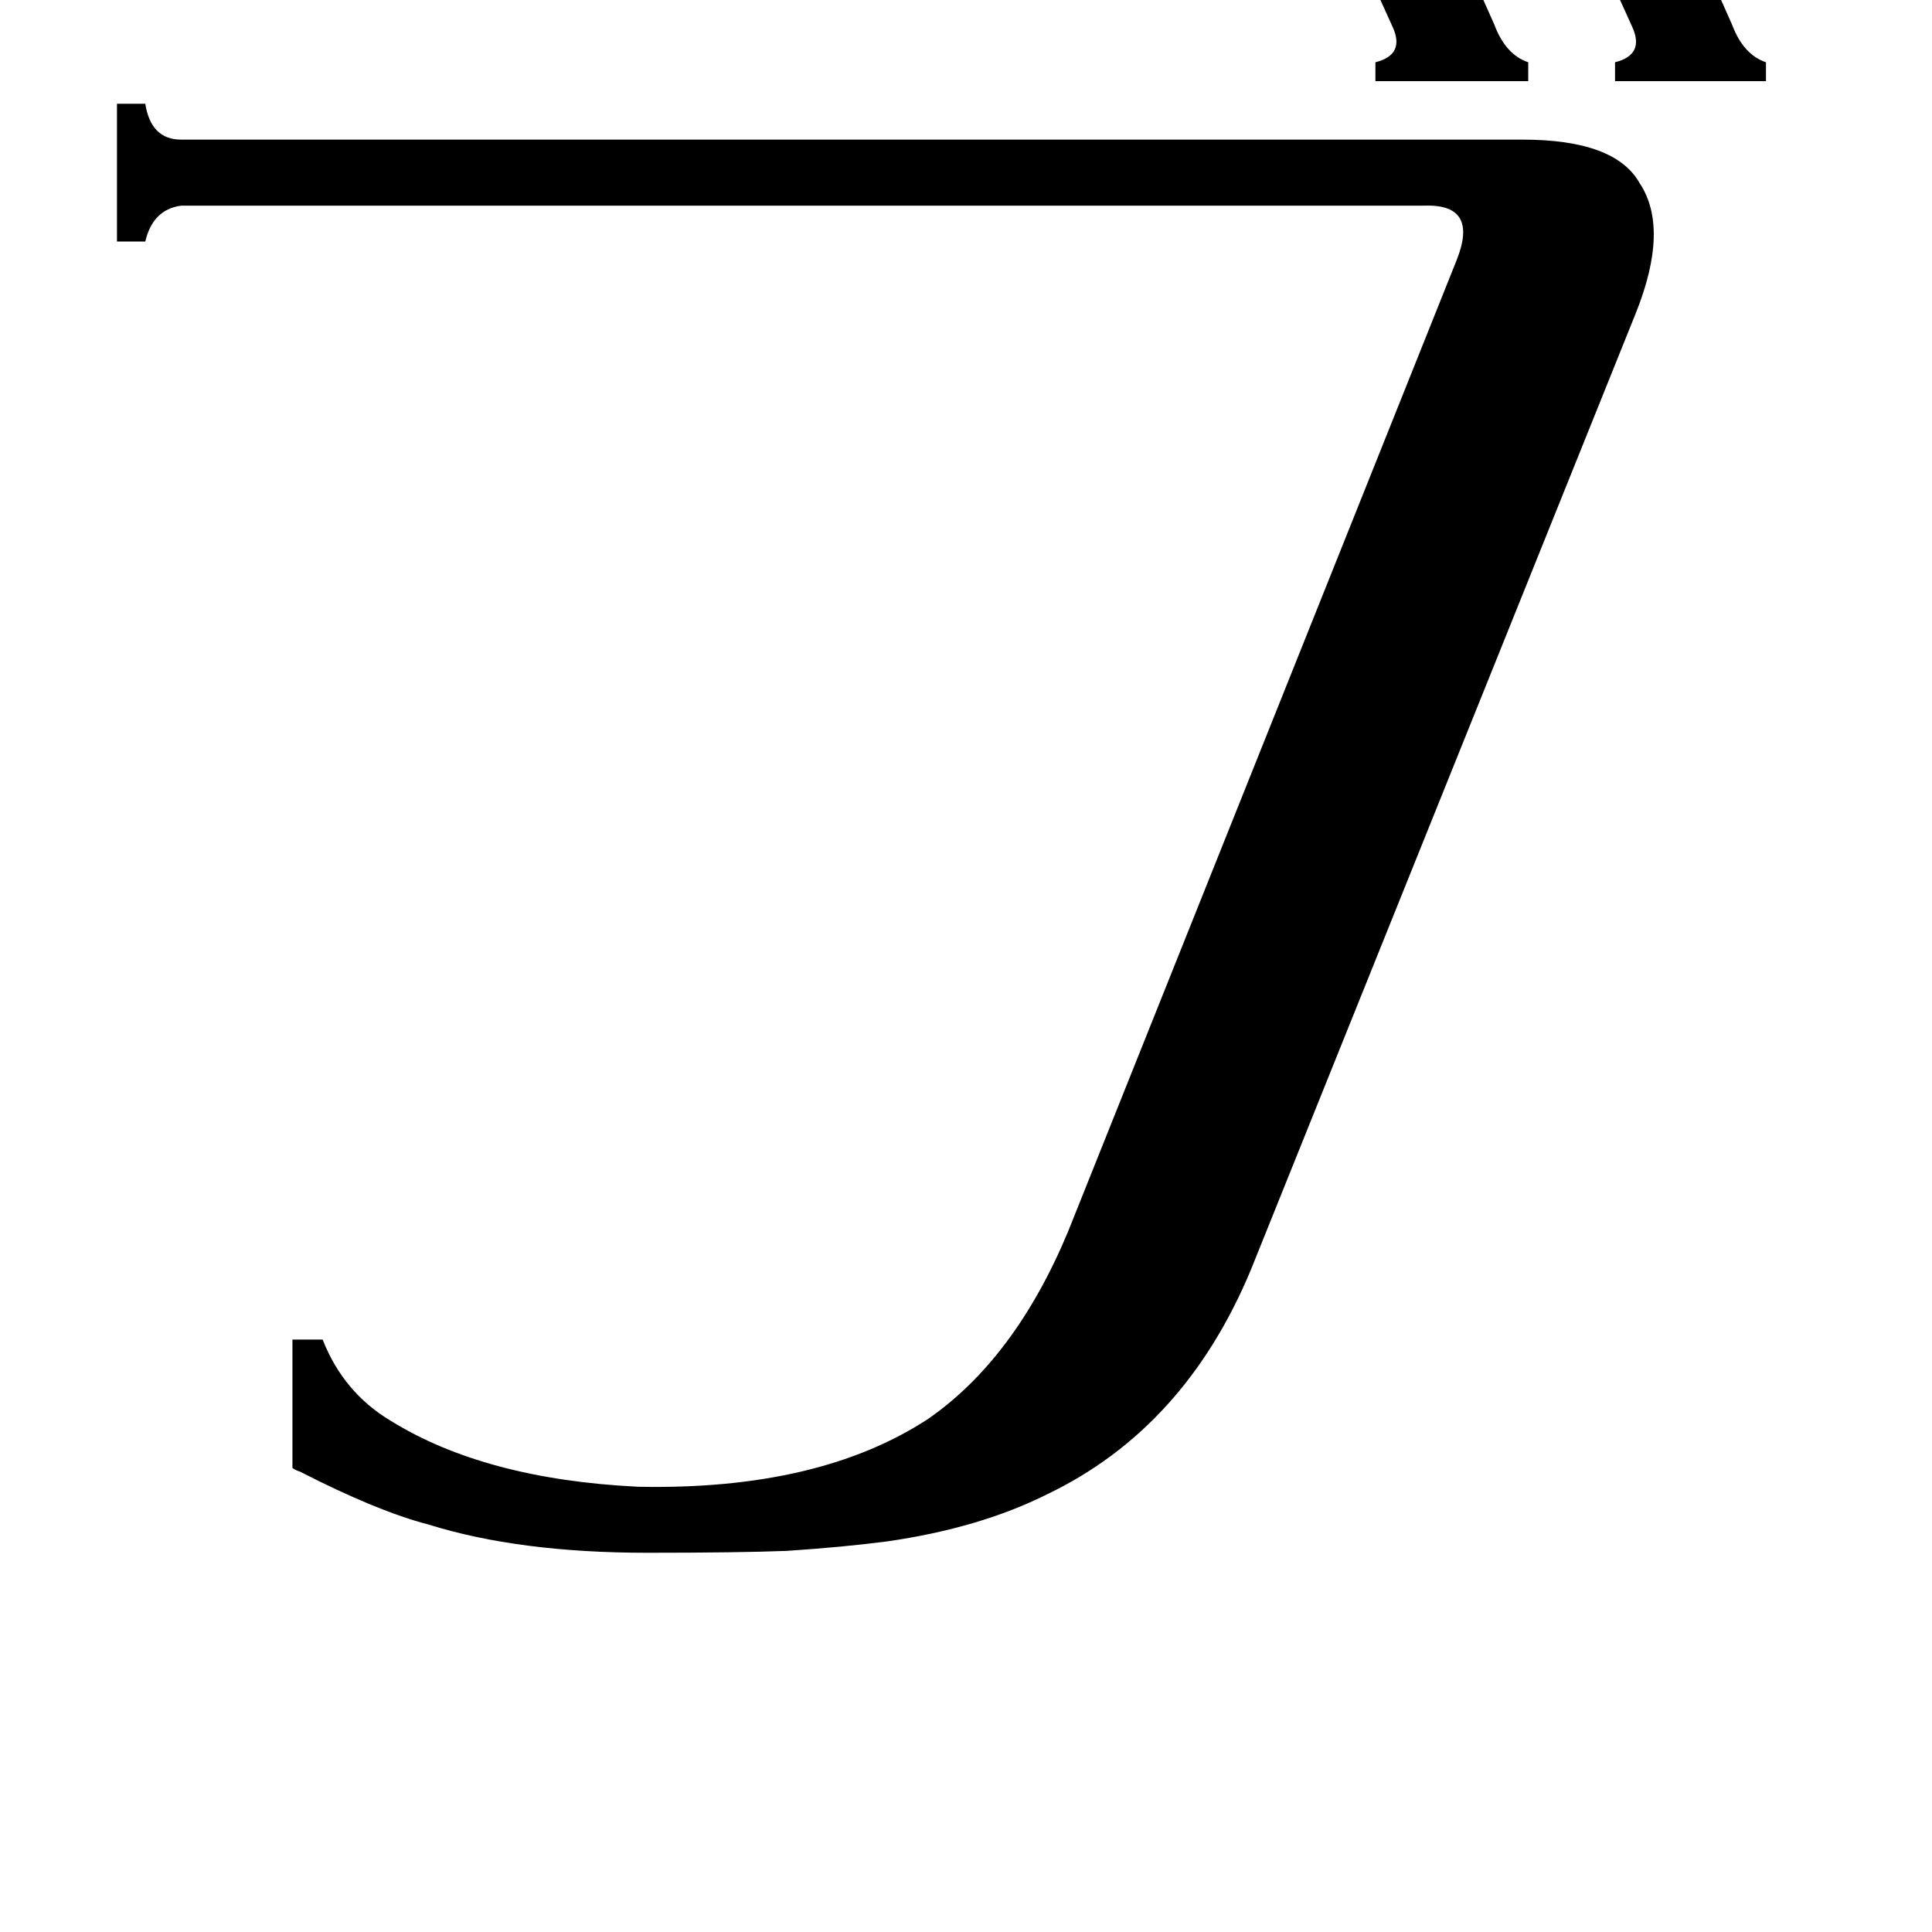 <svg xmlns="http://www.w3.org/2000/svg" viewBox="0 -800 1024 1024">
	<path fill="#000000" d="M807 -726Q856 -726 869 -703Q885 -679 867 -634L663 -127Q628 -43 555 -8Q519 10 470 17Q447 20 417 22Q391 23 343 23Q275 23 227 8Q200 1 159 -20Q156 -21 155 -22V-90H171Q182 -62 207 -47Q257 -16 338 -12Q434 -10 492 -48Q538 -80 566 -147L772 -662Q784 -692 755 -691H96Q81 -689 77 -672H62V-745H77Q80 -726 96 -726ZM690 -877H770V-867Q757 -861 764 -850L792 -787Q798 -771 810 -767V-757H729V-767Q745 -771 738 -786L709 -850Q705 -863 690 -867ZM817 -877H896V-867Q883 -861 890 -850L918 -787Q924 -771 936 -767V-757H856V-767Q872 -771 865 -786L836 -850Q831 -864 817 -867Z"/>
</svg>